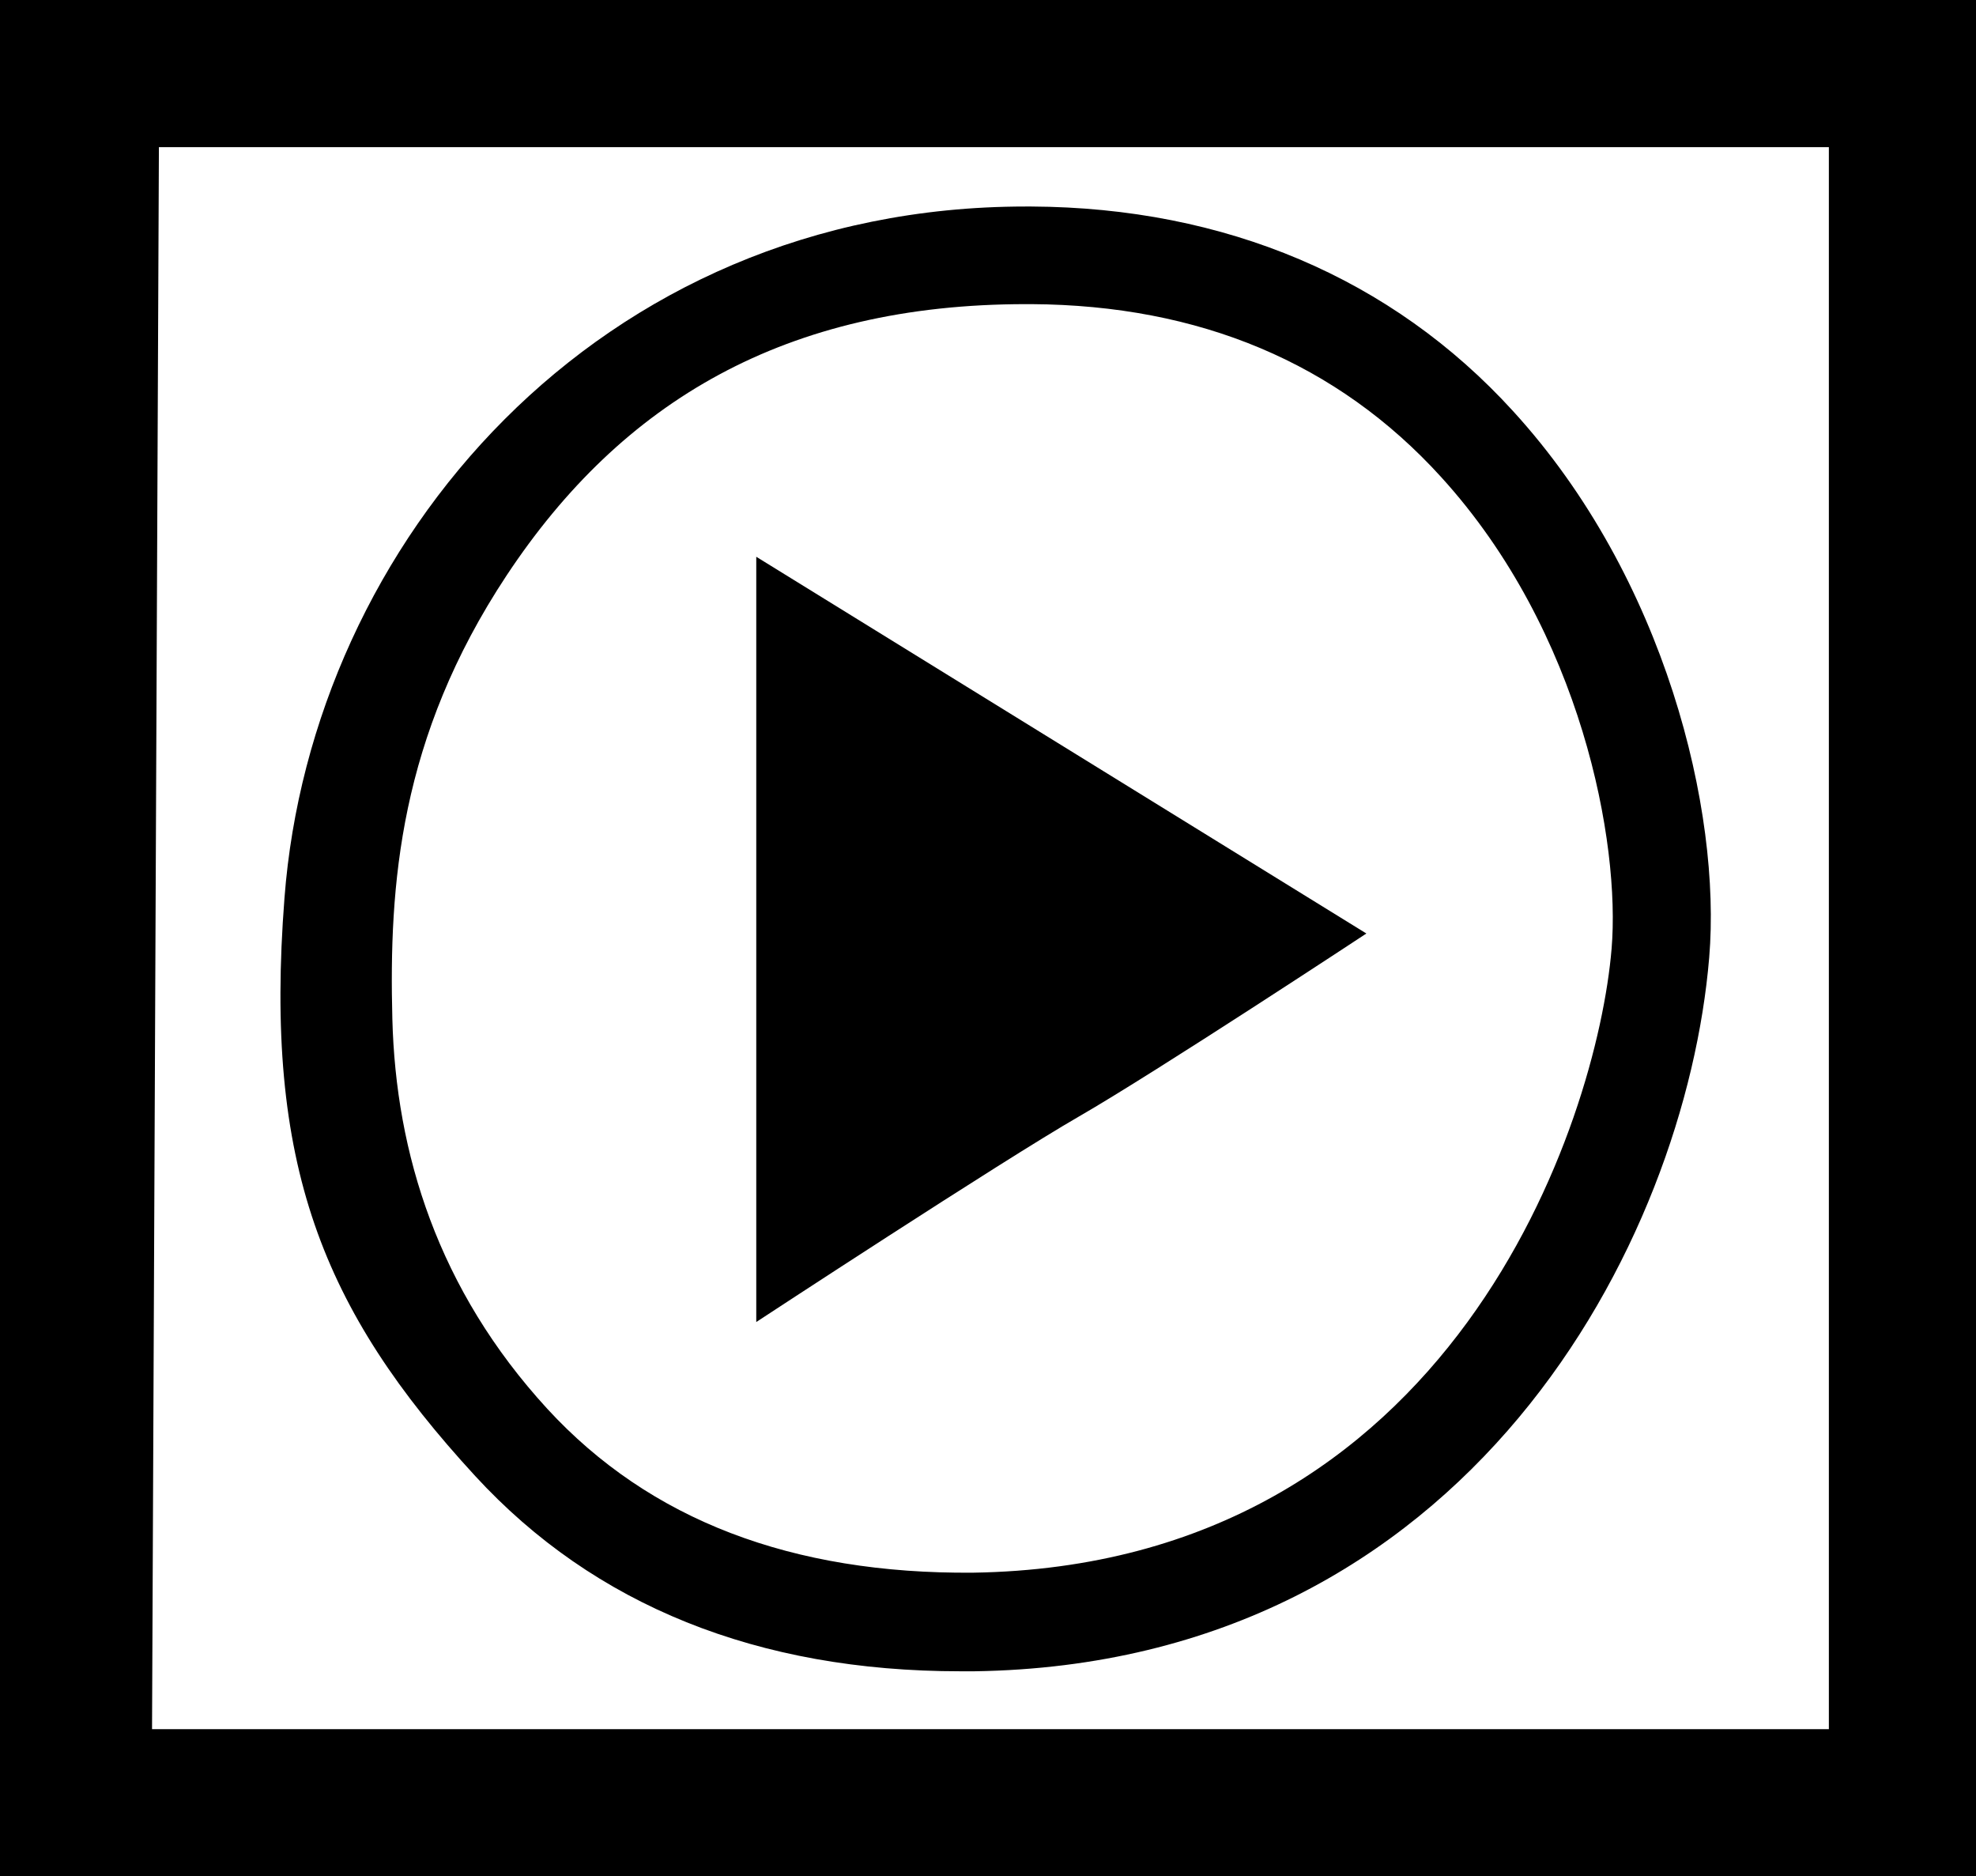 <?xml version="1.0" encoding="utf-8"?>
<!-- Generator: Adobe Illustrator 26.0.2, SVG Export Plug-In . SVG Version: 6.00 Build 0)  -->
<svg version="1.1" id="Layer_1" xmlns="http://www.w3.org/2000/svg" xmlns:xlink="http://www.w3.org/1999/xlink" x="0px" y="0px"
	 viewBox="0 0 40.29 38.25" enable-background="new 0 0 40.29 38.25" xml:space="preserve">
<g>
	<path d="M0,0v38.25h40.29V0c0,0-15.29,0-19.82,0S0,0,0,0z M37.29,35.25H3.1L3.24,3c0,0,10.84,0,17.14,0s16.91,0,16.91,0V35.25z"/>
	<path d="M19.58,34.07c0.1,0,0.19,0,0.29,0c10.1-0.15,14.5-8.79,14.98-14.55c0.25-2.98-0.89-7.74-4-11.14
		c-2.47-2.71-5.87-4.15-9.82-4.17c-0.04,0-0.08,0-0.12,0c-8.73,0-14.56,6.87-15.11,14.1c-0.42,5.42,0.76,8.38,3.89,11.78
		C12.12,32.73,15.45,34.07,19.58,34.07z M10.33,11.73c2.35-3.55,5.69-5.53,10.59-5.53c0.04,0,0.07,0,0.11,0
		c3.43,0.02,6.24,1.2,8.35,3.52c2.88,3.16,3.66,7.48,3.48,9.62c-0.29,3.49-3.21,12.57-13.02,12.72c-3.69,0.03-6.59-1.07-8.68-3.34
		c-2.23-2.43-3.09-5.21-3.16-7.95C7.93,18.05,8.14,15.04,10.33,11.73z"/>
	<path d="M15.42,11.35v15.6c0,0,5-3.28,6.58-4.19s5.86-3.73,5.86-3.73L15.42,11.35z"/>
</g>
</svg>
